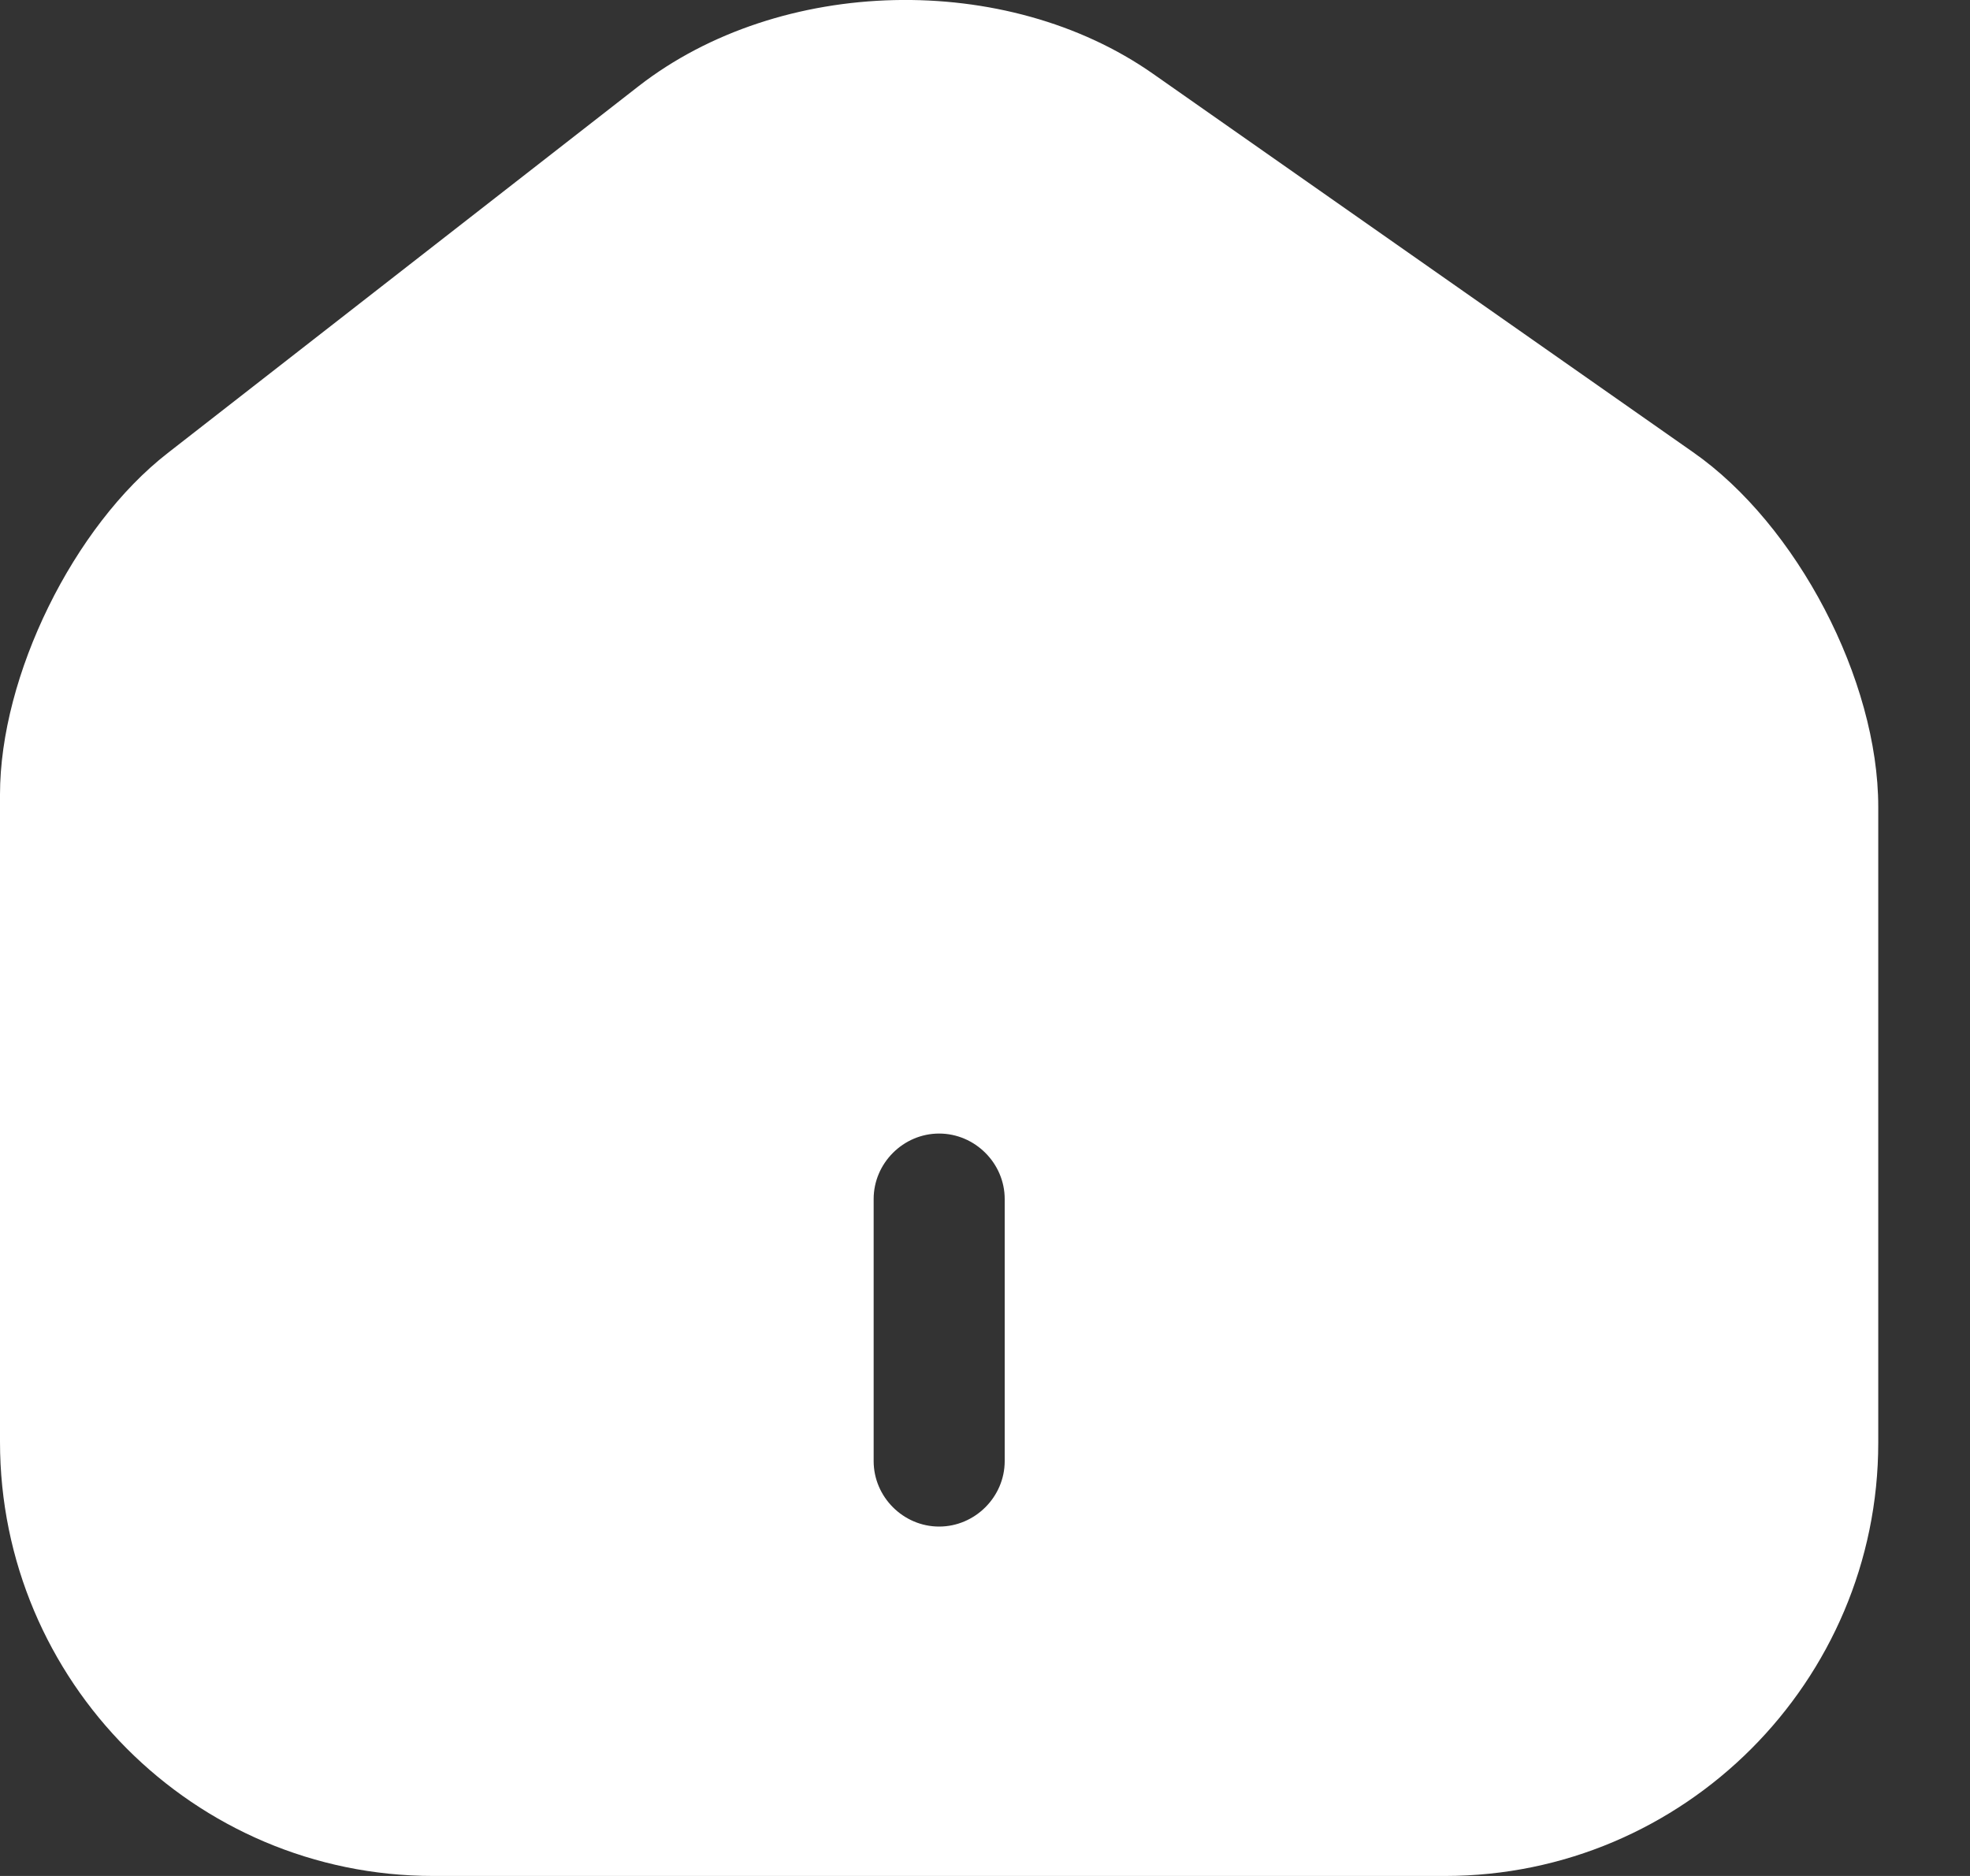 <svg width="21" height="20" viewBox="0 0 21 20" fill="none" xmlns="http://www.w3.org/2000/svg">
<rect x="0" y="0" width="21" height="20" fill="#333333" stroke="none"/>
<path fill-rule="evenodd" clip-rule="evenodd" d="M4.619 20H15.403C17.954 20 20.022 17.923 20.022 15.381V8.602C20.022 7.251 19.156 5.594 18.048 4.821L12.293 0.788C10.728 -0.311 8.316 -0.255 6.807 0.919L1.788 4.83C0.782 5.612 0 7.205 0 8.471V15.372C0 17.923 2.067 20 4.619 20ZM9.313 15.577C9.313 15.959 9.629 16.275 10.011 16.275C10.393 16.275 10.71 15.959 10.71 15.577V12.783C10.71 12.401 10.393 12.085 10.011 12.085C9.629 12.085 9.313 12.401 9.313 12.783V15.577Z" fill="white"/>
</svg>
